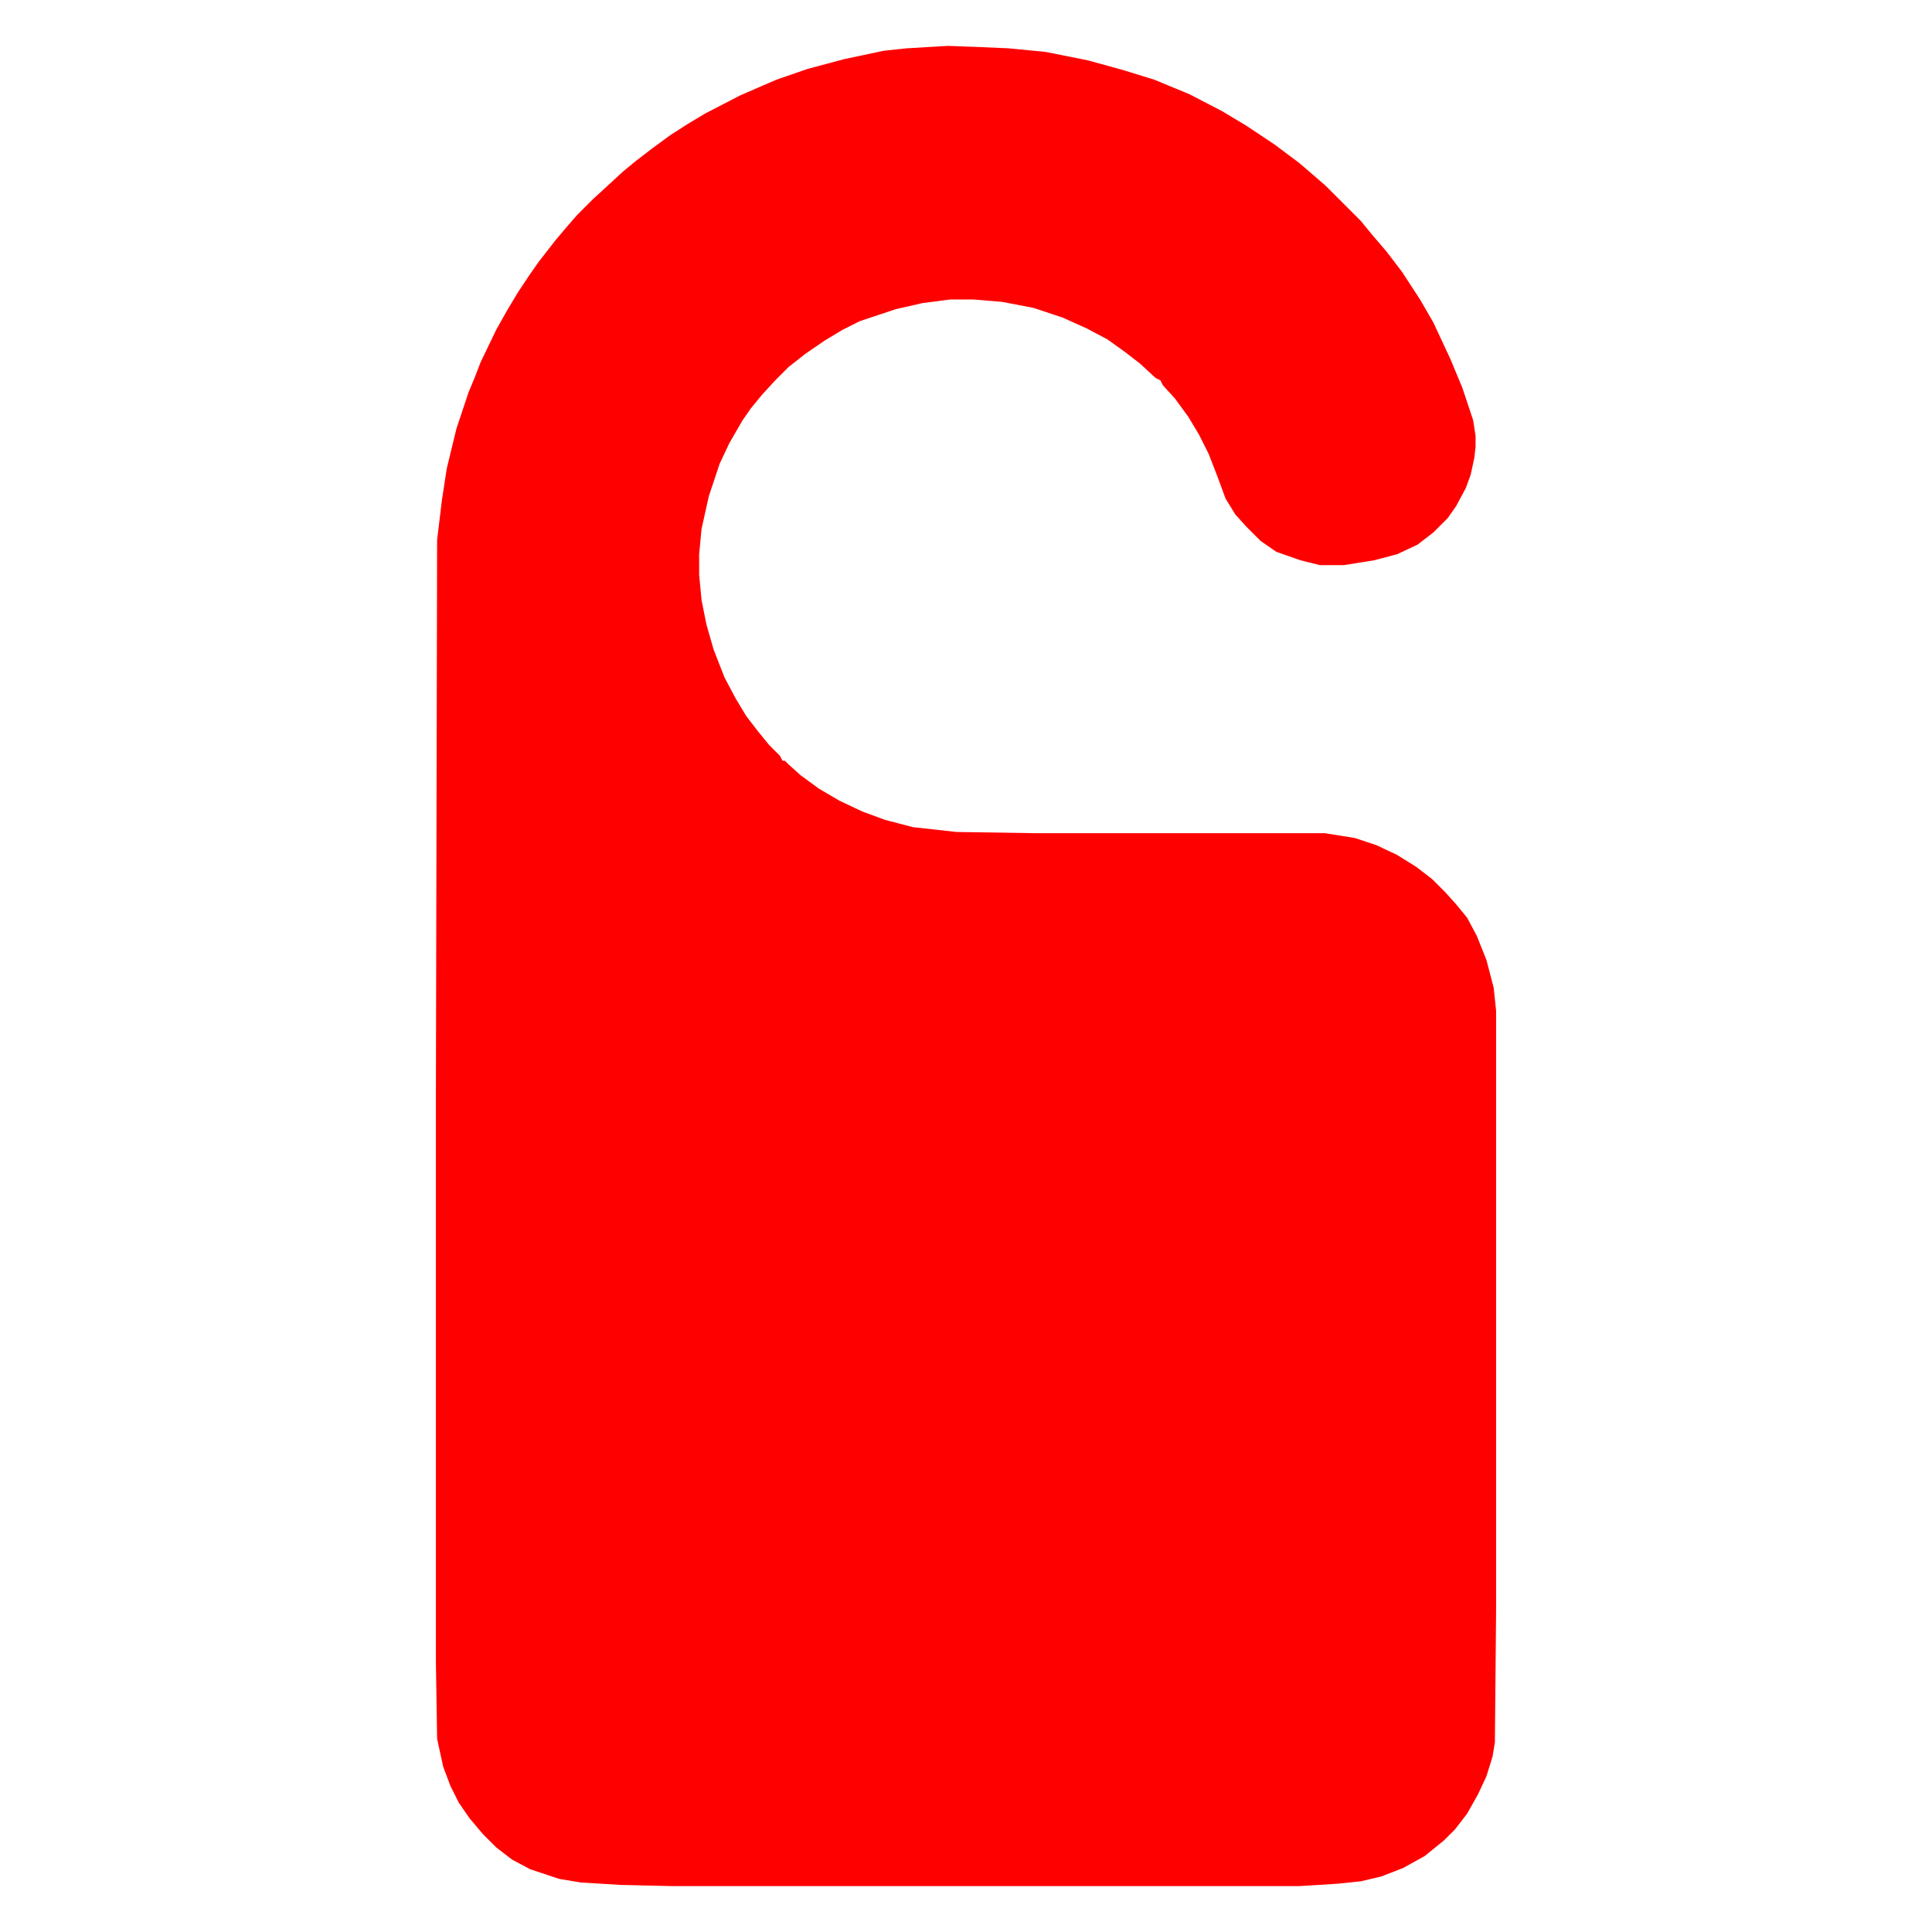 <svg viewBox="20 20 160 160">
	<path fill="#ff0000" d="M 98.5 23.8 L 95.1 24.0 L 93.2 24.2 L 89.9 24.9 L 86.9 25.7 L 84.3 26.6 L 81.3 27.9 L 78.4 29.4 L 76.9 30.3 L 75.5 31.2 L 74.0 32.3 L 72.7 33.3 L 71.6 34.2 L 70.3 35.4 L 69.1 36.5 L 67.8 37.8 L 67.1 38.6 L 66.0 39.9 L 64.6 41.7 L 63.9 42.7 L 62.9 44.2 L 62.0 45.7 L 61.1 47.3 L 59.8 50.0 L 59.3 51.3 L 58.8 52.5 L 57.8 55.5 L 57.0 58.8 L 56.6 61.4 L 56.2 64.7 L 56.1 110.5 L 56.1 157.7 L 56.2 164.0 L 56.7 166.3 L 57.3 167.9 L 58.0 169.3 L 58.9 170.6 L 60.0 171.9 L 61.1 173.0 L 62.4 174.0 L 63.9 174.8 L 66.3 175.6 L 68.1 175.9 L 71.4 176.1 L 75.7 176.2 L 127.6 176.2 L 130.8 176.0 L 132.7 175.8 L 134.4 175.4 L 136.2 174.7 L 138.0 173.7 L 139.6 172.4 L 140.5 171.5 L 141.5 170.2 L 142.4 168.6 L 143.1 167.1 L 143.6 165.5 L 143.8 164.3 L 143.9 153.4 L 143.9 103.7 L 143.7 101.8 L 143.1 99.5 L 142.3 97.5 L 141.5 96.0 L 140.6 94.9 L 139.7 93.9 L 138.6 92.8 L 137.3 91.8 L 135.7 90.8 L 134.0 90.0 L 132.2 89.4 L 129.7 89.0 L 105.7 89.0 L 99.2 88.9 L 95.6 88.5 L 93.3 87.9 L 91.4 87.2 L 89.5 86.3 L 87.8 85.3 L 86.3 84.2 L 85.3 83.3 L 85.0 83.0 L 84.8 83.0 L 84.6 82.6 L 83.7 81.7 L 82.8 80.6 L 81.8 79.3 L 80.9 77.8 L 80.0 76.1 L 79.1 73.8 L 78.5 71.7 L 78.1 69.7 L 77.9 67.6 L 77.9 65.9 L 78.1 63.8 L 78.7 61.1 L 79.6 58.4 L 80.4 56.7 L 81.5 54.8 L 82.2 53.8 L 83.1 52.7 L 84.2 51.5 L 85.3 50.4 L 86.7 49.3 L 88.3 48.2 L 89.8 47.3 L 91.2 46.6 L 94.2 45.6 L 96.4 45.1 L 98.7 44.8 L 100.6 44.8 L 103.0 45.0 L 105.6 45.5 L 108.0 46.3 L 110.0 47.2 L 111.7 48.1 L 113.1 49.1 L 114.4 50.1 L 115.7 51.3 L 116.1 51.5 L 116.3 51.9 L 117.3 53.0 L 118.4 54.5 L 119.3 56.0 L 120.1 57.6 L 120.8 59.4 L 121.5 61.3 L 122.3 62.6 L 123.2 63.6 L 124.4 64.8 L 125.7 65.7 L 127.7 66.4 L 129.3 66.8 L 131.3 66.8 L 133.8 66.4 L 135.7 65.9 L 137.4 65.1 L 138.7 64.1 L 139.9 62.9 L 140.6 61.9 L 141.4 60.4 L 141.8 59.3 L 142.1 57.9 L 142.2 57.0 L 142.2 56.1 L 142.0 54.8 L 141.1 52.1 L 140.1 49.7 L 138.7 46.7 L 137.6 44.8 L 136.1 42.5 L 134.8 40.8 L 133.6 39.4 L 132.7 38.3 L 129.8 35.4 L 129.0 34.7 L 127.6 33.5 L 125.6 32.0 L 123.2 30.4 L 121.2 29.2 L 118.5 27.8 L 116.8 27.1 L 115.6 26.6 L 113.0 25.8 L 110.1 25.0 L 106.6 24.3 L 103.5 24.0 L 101.2 23.9 L 98.5 23.8 Z"/>
</svg>
